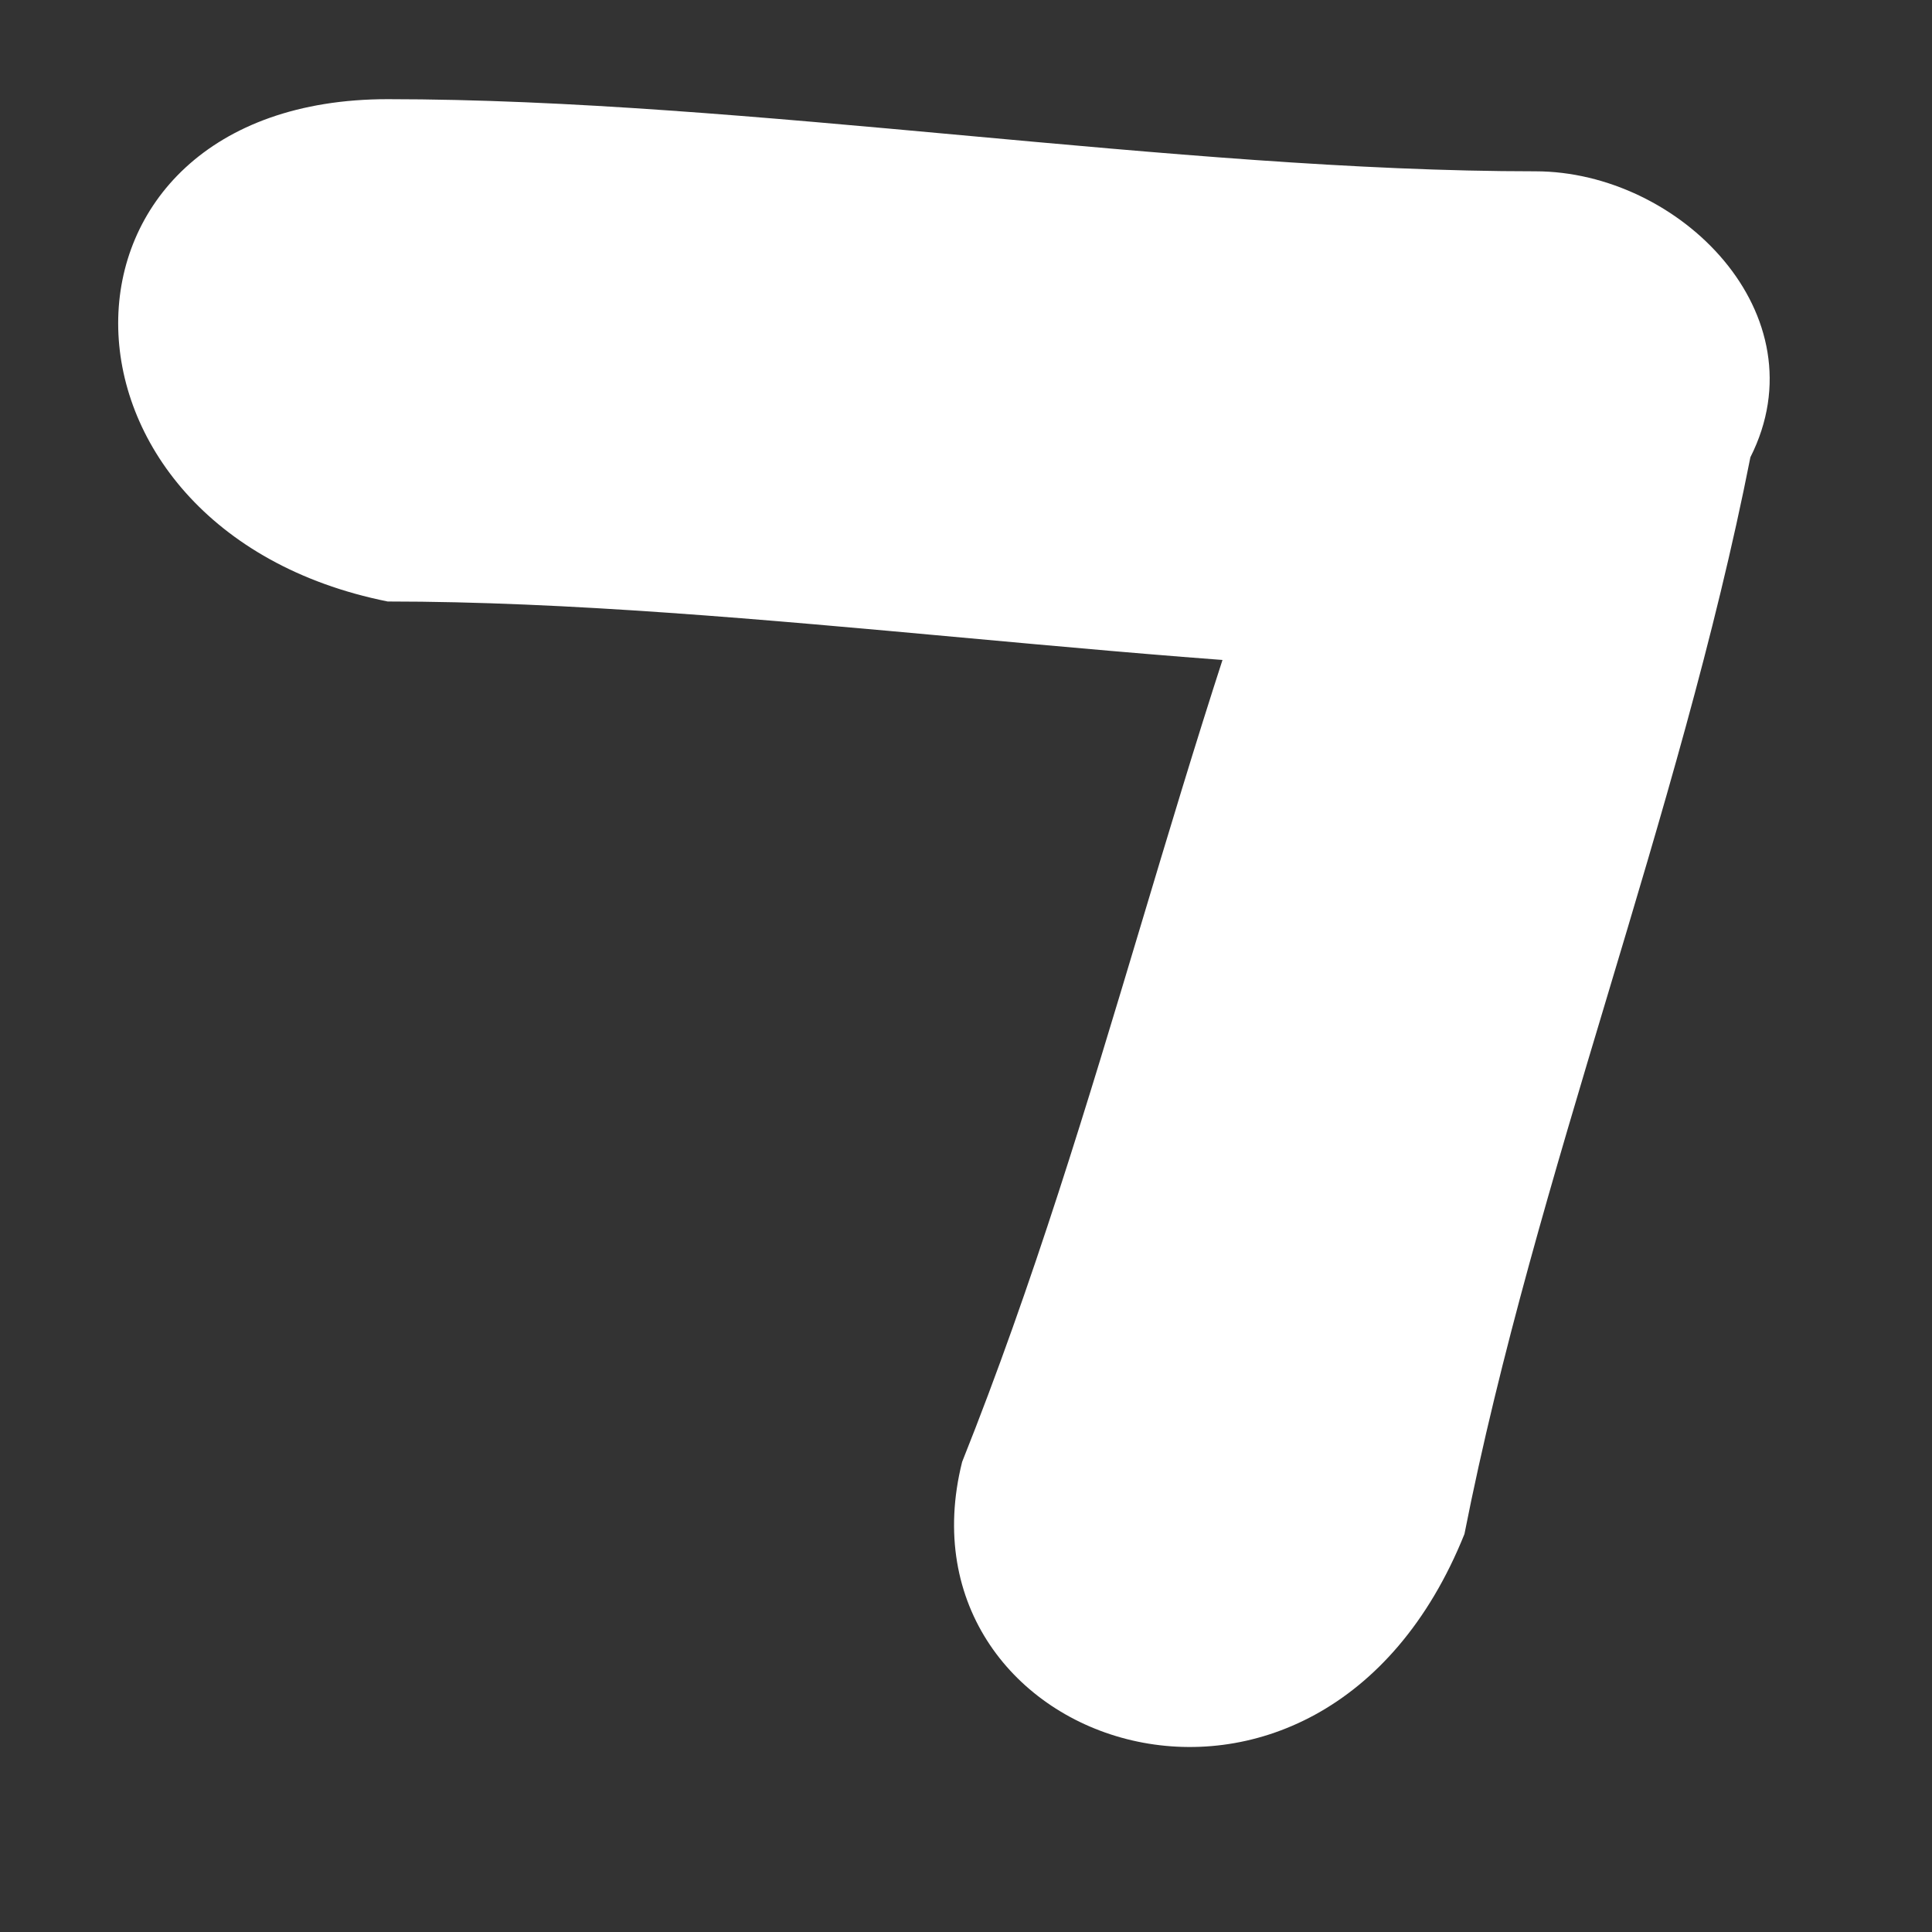 <svg version="1.1" xmlns="http://www.w3.org/2000/svg" xmlns:xlink="http://www.w3.org/1999/xlink" width="19.333px" height="19.333px" class="slides-canvas" viewBox="-1 -1 15 15" preserveAspectRatio="none"> 
 <rect x="-1" y="-1" width="15" height="15" fill="#333333" stroke="none"/> 
 <g text-rendering="geometricPrecision" transform="scale(1, 1)"> 
  <g transform="matrix(1, 0, 0, 1, -445, -284)"> 
   <path fill="#FFFFFF" d="M447.01 287.67C449.8 287.67 453.14 288.23 455.92 288.23 455.37 287.67 454.81 286.55 454.25 286 453.14 288.78 452.58 291.57 451.47 294.35 450.91 296.58 454.25 297.7 455.37 294.91 455.92 292.12 457.04 289.34 457.59 286.55 458.15 285.44 457.04 284.33 455.92 284.33 453.14 284.33 449.8 283.77 447.01 283.77 444.22 283.77 444.22 287.11 447.01 287.67z" /> 
  </g> 
 </g> 
</svg>